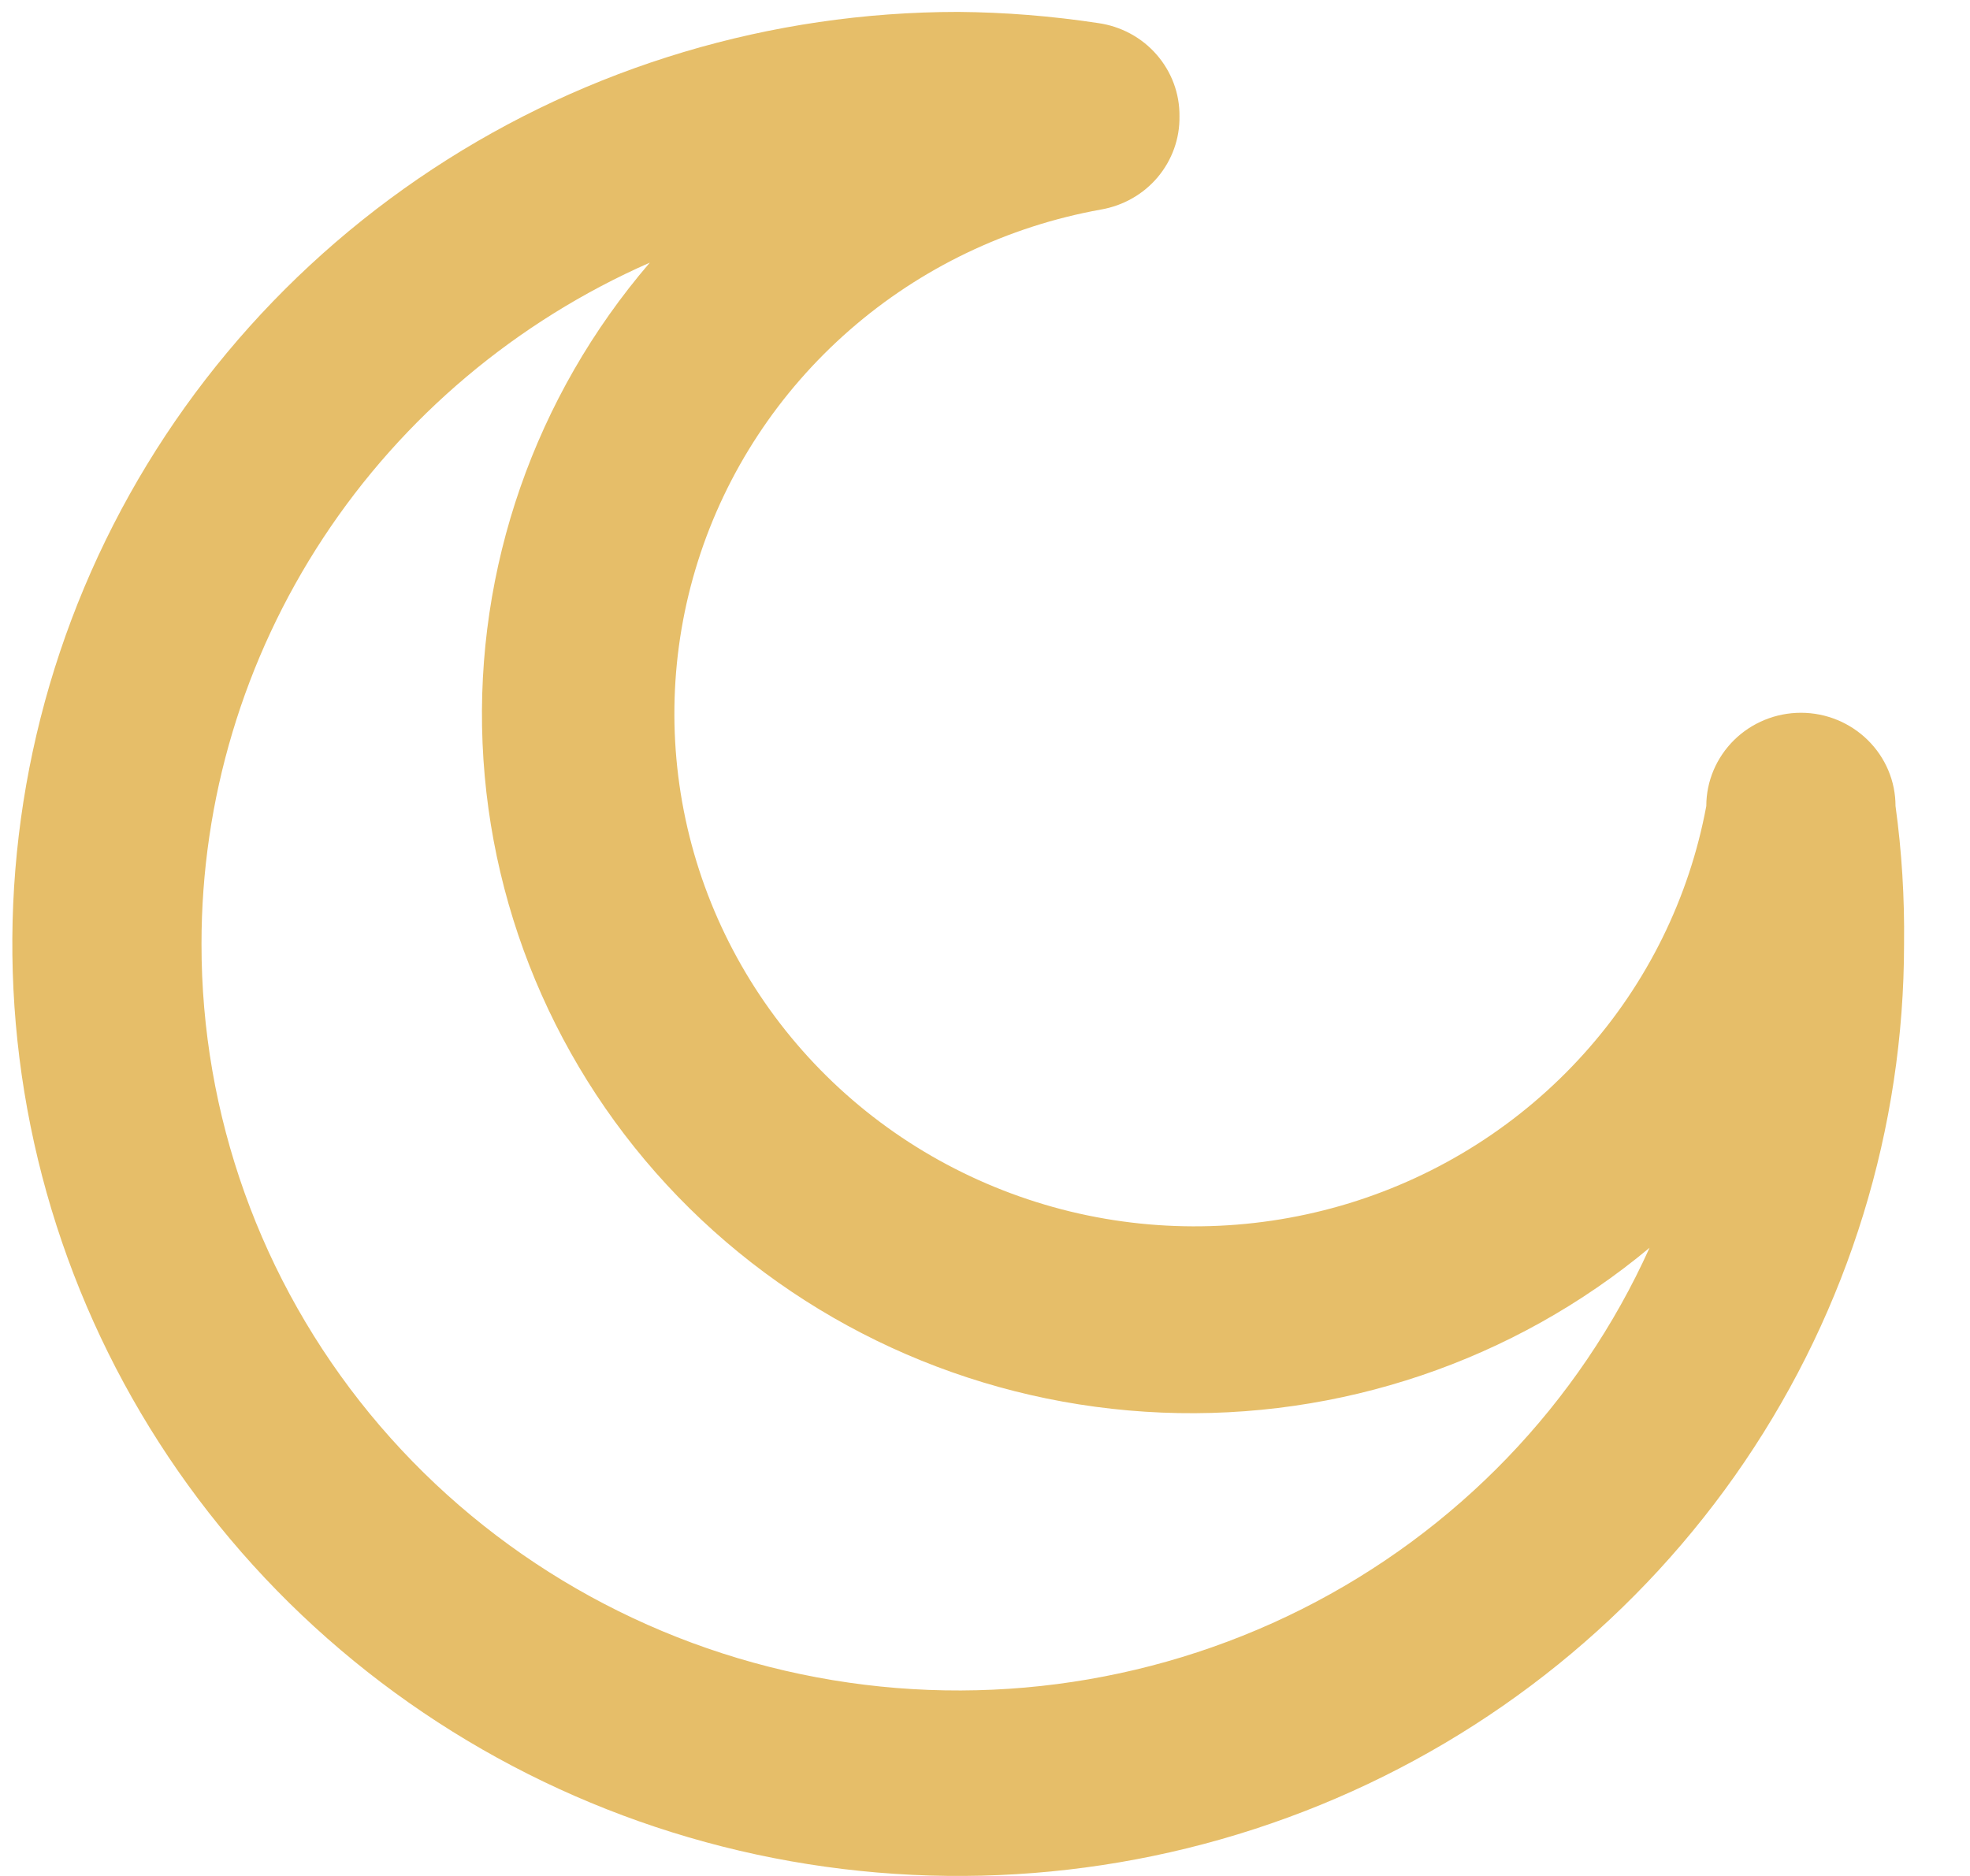 <svg width="21" height="20" viewBox="0 0 21 20" fill="none" xmlns="http://www.w3.org/2000/svg">
<path d="M11.706 0.246C11.948 0.28 12.17 0.399 12.329 0.582C12.489 0.765 12.576 0.999 12.573 1.24C12.577 1.477 12.494 1.707 12.341 1.889C12.188 2.071 11.973 2.193 11.736 2.234C10.741 2.413 9.815 2.857 9.058 3.518C8.301 4.179 7.741 5.031 7.44 5.983C7.139 6.934 7.108 7.949 7.35 8.917C7.592 9.885 8.098 10.769 8.813 11.474C9.528 12.179 10.426 12.677 11.408 12.916C12.39 13.154 13.419 13.123 14.385 12.827C15.351 12.53 16.215 11.979 16.886 11.232C17.557 10.486 18.007 9.573 18.189 8.593C18.189 8.329 18.296 8.077 18.485 7.89C18.674 7.704 18.93 7.599 19.198 7.599C19.465 7.599 19.721 7.704 19.91 7.89C20.1 8.077 20.206 8.329 20.206 8.593C20.273 9.08 20.303 9.572 20.297 10.063C20.297 12.029 19.705 13.95 18.597 15.584C17.489 17.218 15.915 18.492 14.072 19.244C12.23 19.996 10.203 20.192 8.247 19.809C6.291 19.426 4.495 18.479 3.084 17.09C1.674 15.7 0.714 13.93 0.325 12.002C-0.064 10.075 0.136 8.077 0.899 6.261C1.662 4.445 2.954 2.894 4.612 1.802C6.27 0.71 8.22 0.127 10.214 0.127C10.714 0.131 11.212 0.171 11.706 0.246ZM2.148 10.063C2.146 11.886 2.779 13.654 3.941 15.071C5.104 16.488 6.725 17.469 8.534 17.848C10.343 18.228 12.229 17.983 13.876 17.156C15.524 16.328 16.833 14.968 17.584 13.303C16.136 14.51 14.281 15.138 12.385 15.06C10.49 14.982 8.694 14.206 7.352 12.884C6.011 11.562 5.223 9.791 5.144 7.924C5.065 6.056 5.702 4.227 6.927 2.8C5.503 3.426 4.294 4.445 3.446 5.734C2.598 7.023 2.147 8.527 2.148 10.063Z" fill="#E6BE69"/>
</svg>
